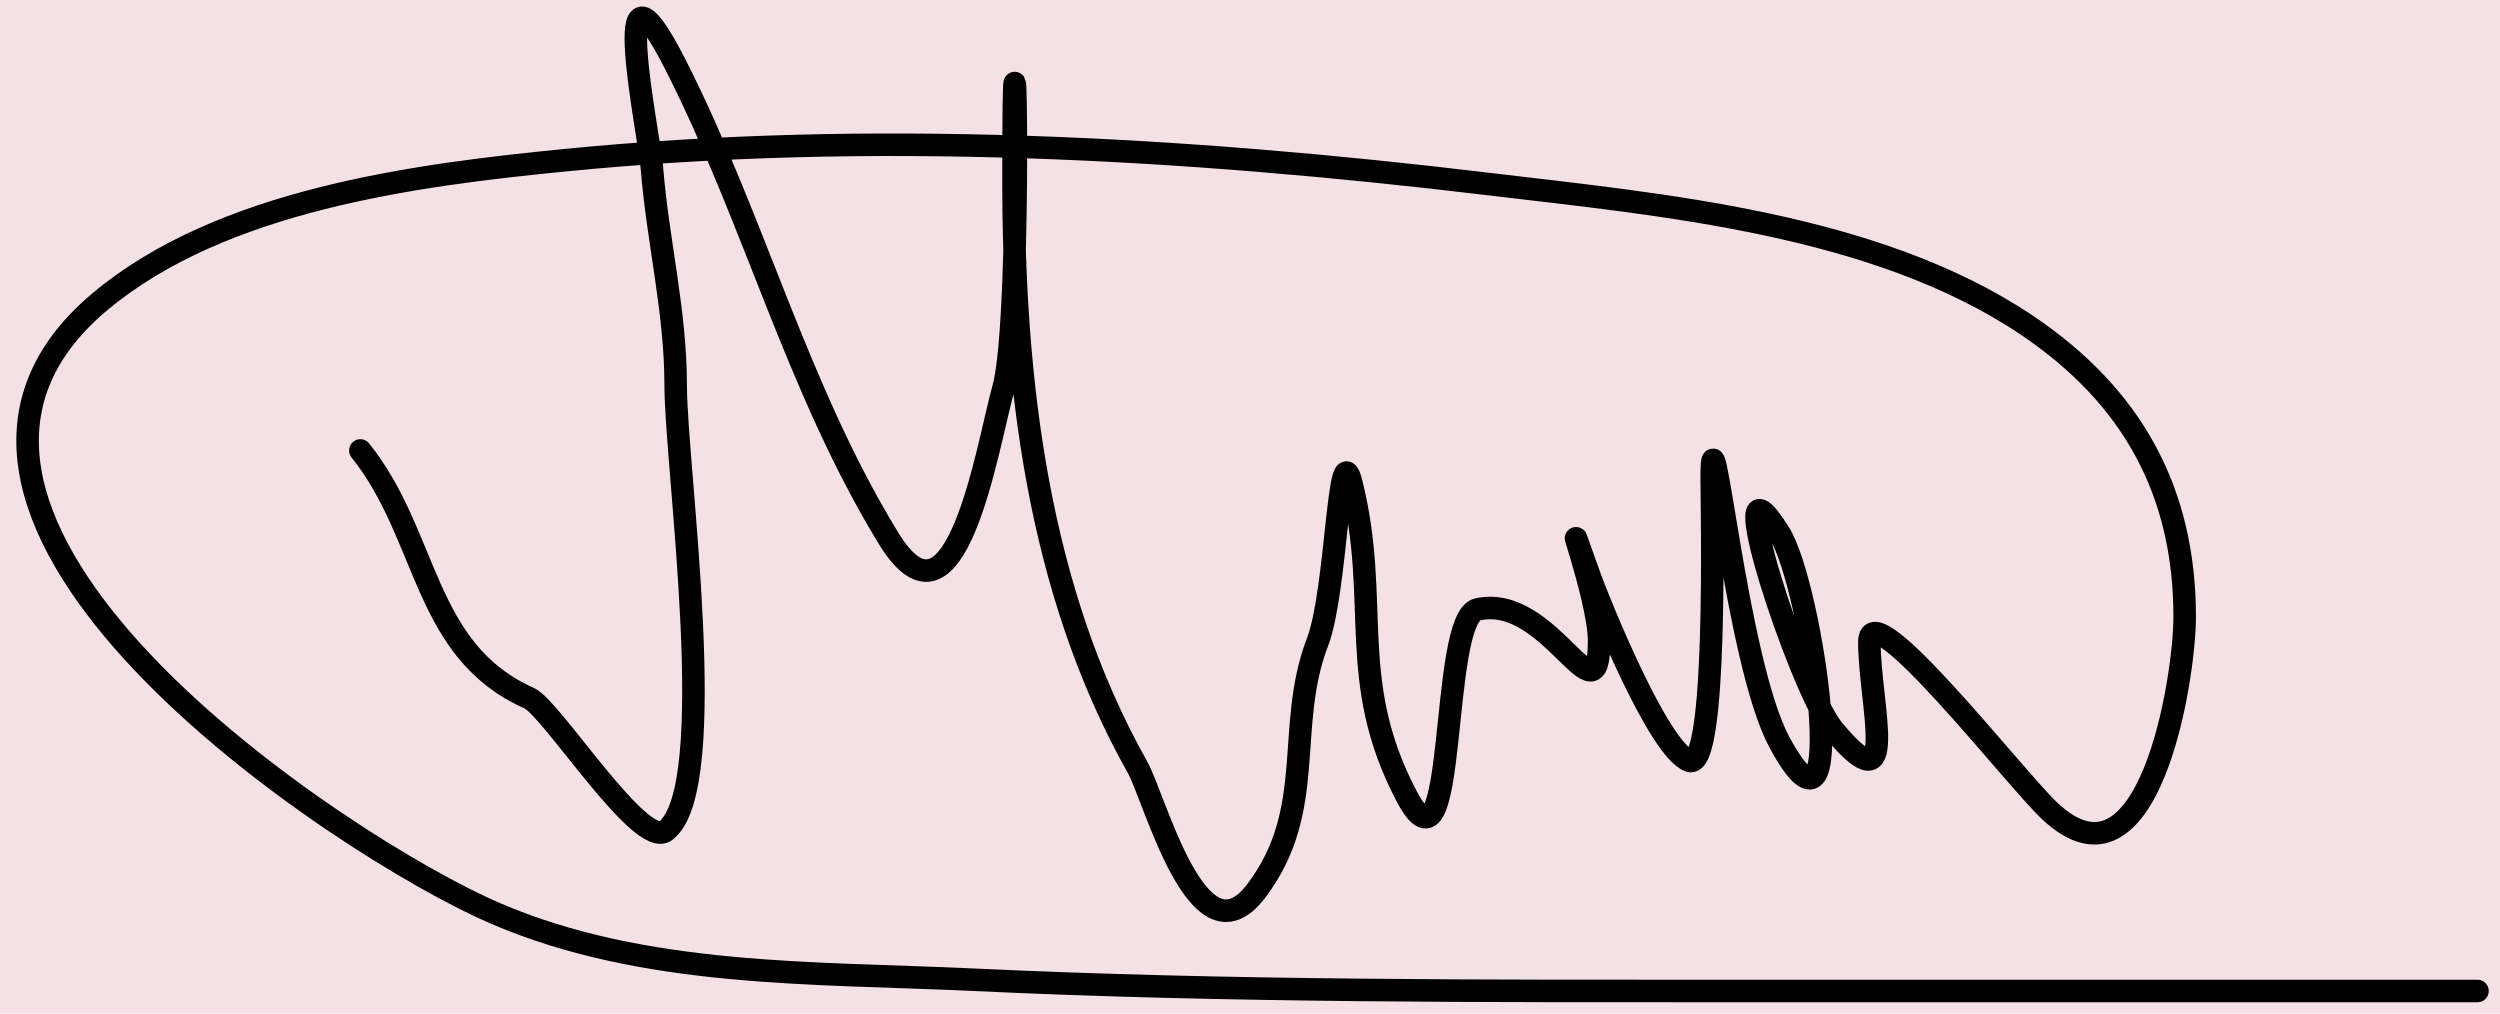 <svg width="111" height="45" viewBox="0 0 111 45" fill="none" xmlns="http://www.w3.org/2000/svg">
<rect width="111" height="45" fill="#F3E1E6"/>
<path d="M16 20C19.051 23.814 18.761 28.894 23.5 31C24.479 31.435 28.455 37.73 29.556 36.889C32.042 34.987 30 20.735 30 17.111C30 13.809 29.207 10.726 28.944 7.444C28.827 5.979 26.865 -3.288 30 2.889C33.505 9.796 35.387 17.249 39.444 23.889C42.445 28.799 43.825 19.844 44.556 17.222C45.431 14.081 45 -4.535 45 7.944C45 16.903 46.061 26.165 50.5 34.056C51.3 35.477 53.197 42.962 55.778 39.556C58.507 35.953 57.042 32.292 58.5 28.5C59.363 26.256 59.417 19.112 60 21.444C61.32 26.724 59.754 30.197 62.444 35.333C64.756 39.747 63.867 27.443 65.611 27.056C68.851 26.335 71 32.322 71 28.444C71 26.492 68.972 21.115 70.611 25.667C70.983 26.699 73.618 33.259 75 33.778C76.276 34.256 76 22.686 76 21.222C76 17.189 77.088 29.393 79 32.944C82.287 39.049 80.495 26.04 79 23.667C76.218 19.248 79.898 30.584 81.389 32.389C84.425 36.065 83 31.257 83 28.5C83 26.229 89.437 34.523 91 36C95.401 40.157 97 30.148 97 27.389C97 21.825 94.673 17.588 90 14.444C83.266 9.914 73.746 9.088 66.056 8.167C52.536 6.547 38.698 5.772 25.111 7.111C18.473 7.765 9.852 8.864 4.444 13.389C-6.986 22.953 15.171 37.621 22 40.556C28.638 43.408 36.151 43.166 43.222 43.5C54.648 44.039 66.065 44 77.5 44C88.333 44 99.167 44 110 44" stroke="black" stroke-linecap="round"/>
</svg>
